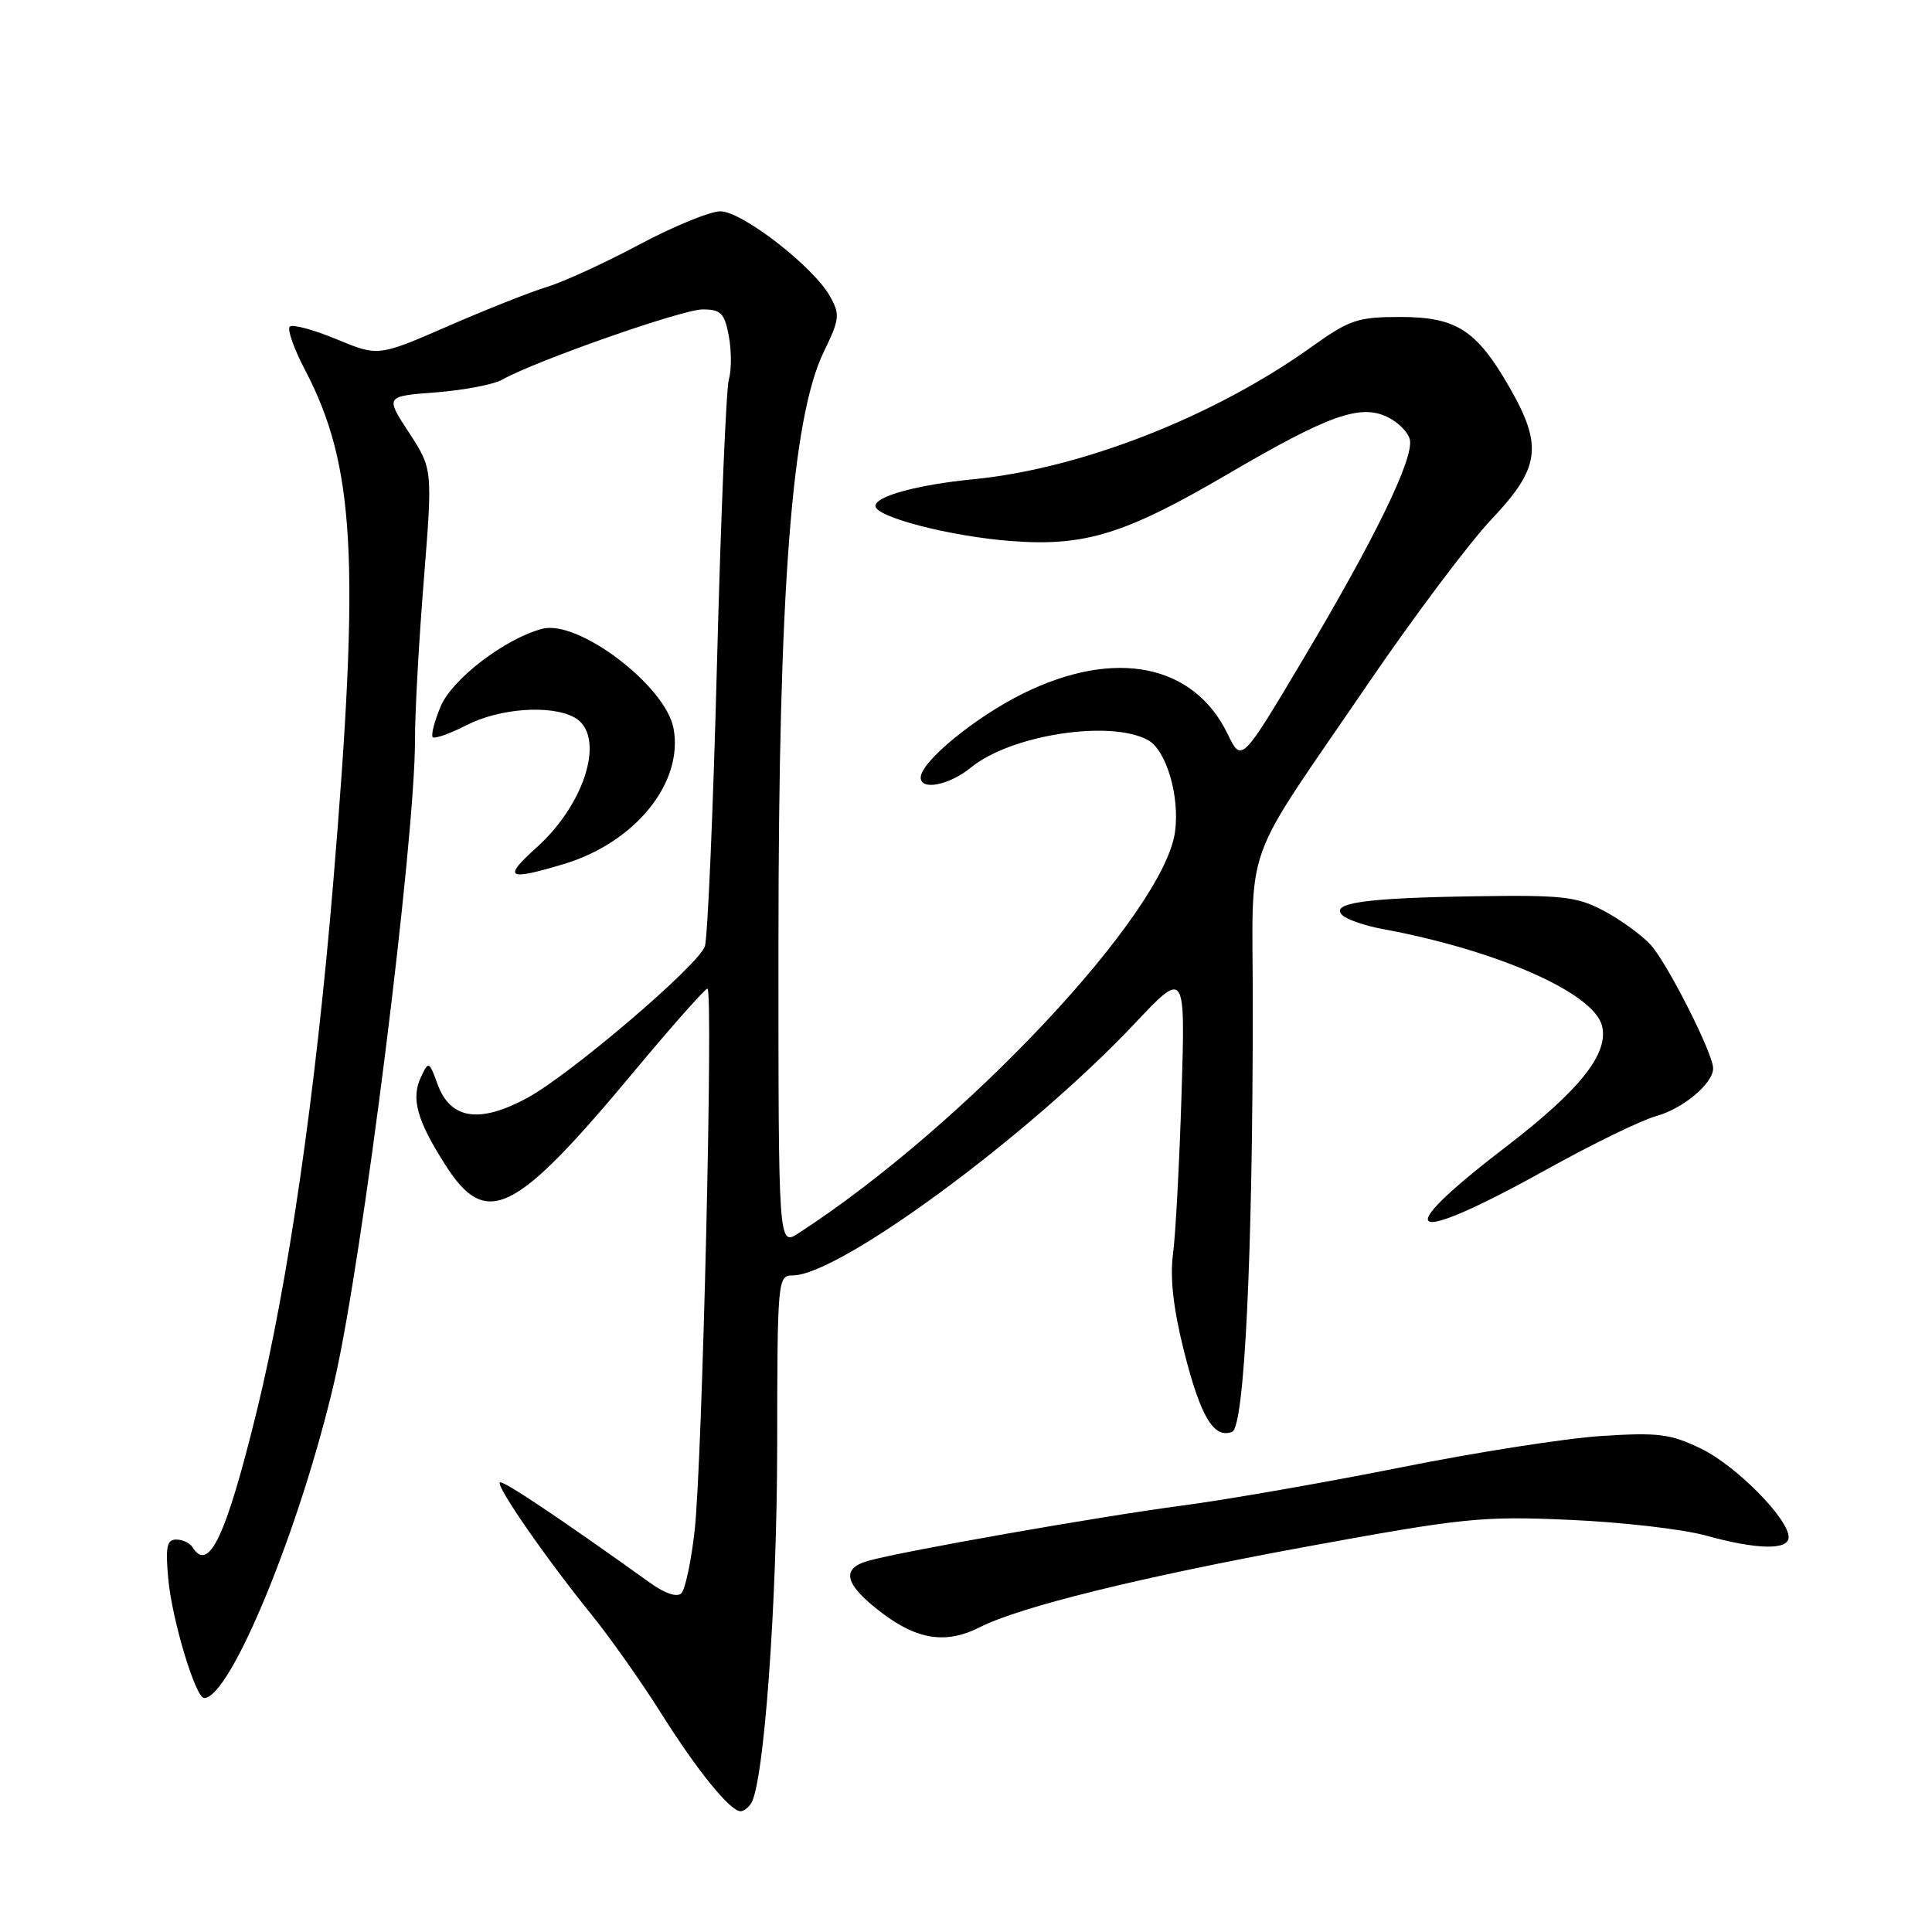 <?xml version="1.0" encoding="UTF-8" standalone="no"?>
<!DOCTYPE svg PUBLIC "-//W3C//DTD SVG 1.1//EN" "http://www.w3.org/Graphics/SVG/1.1/DTD/svg11.dtd" >
<svg xmlns="http://www.w3.org/2000/svg" xmlns:xlink="http://www.w3.org/1999/xlink" version="1.1" viewBox="0 0 256 256">
 <g >
 <path fill="currentColor"
d=" M 99.54 238.93 C 101.23 236.20 102.96 212.50 102.98 191.75 C 103.00 169.57 103.05 169.00 105.03 169.00 C 111.19 169.00 136.29 150.52 150.29 135.69 C 157.07 128.50 157.07 128.50 156.56 145.00 C 156.28 154.07 155.77 163.60 155.43 166.16 C 155.01 169.36 155.47 173.42 156.91 179.13 C 159.09 187.75 160.84 190.66 163.26 189.73 C 164.90 189.10 166.00 166.34 166.00 133.21 C 166.00 110.67 164.24 115.57 181.34 90.50 C 187.34 81.70 194.67 71.95 197.62 68.82 C 204.07 62.02 204.47 59.10 200.03 51.35 C 195.66 43.73 192.98 42.00 185.53 42.00 C 179.91 42.00 178.81 42.37 173.82 45.94 C 160.89 55.20 143.29 62.10 129.00 63.50 C 121.57 64.23 116.00 65.75 116.00 67.04 C 116.00 68.52 126.04 71.10 134.09 71.70 C 143.81 72.42 149.11 70.77 162.79 62.76 C 176.01 55.02 180.22 53.52 183.81 55.24 C 185.28 55.94 186.63 57.31 186.82 58.29 C 187.31 60.83 182.17 71.38 172.71 87.28 C 164.51 101.06 164.51 101.06 162.67 97.26 C 158.17 87.97 147.74 85.90 135.61 91.87 C 129.23 95.01 122.00 100.94 122.00 103.03 C 122.00 104.80 125.81 104.03 128.67 101.69 C 133.95 97.38 147.04 95.34 152.09 98.05 C 154.52 99.35 156.34 105.46 155.70 110.20 C 154.26 120.95 127.88 149.08 105.82 163.40 C 103.14 165.14 103.14 165.14 103.15 124.82 C 103.16 78.22 104.92 55.34 109.15 46.63 C 111.26 42.29 111.33 41.67 109.97 39.25 C 107.76 35.31 98.32 28.00 95.45 28.00 C 94.09 28.00 89.27 29.98 84.74 32.39 C 80.21 34.81 74.70 37.34 72.50 38.01 C 70.30 38.68 64.36 41.03 59.31 43.24 C 50.11 47.24 50.11 47.24 44.57 44.94 C 41.52 43.68 38.74 42.93 38.39 43.28 C 38.04 43.63 38.94 46.21 40.41 49.00 C 47.05 61.72 47.73 74.06 44.15 117.00 C 41.83 144.82 38.17 170.12 33.99 187.12 C 29.93 203.64 27.64 208.47 25.50 205.00 C 25.16 204.45 24.19 204.00 23.35 204.00 C 22.10 204.00 21.91 204.99 22.30 209.25 C 22.80 214.67 25.92 225.00 27.05 225.00 C 30.54 225.00 39.84 202.36 44.33 182.93 C 48.04 166.88 55.01 111.34 54.99 98.00 C 54.98 94.42 55.51 84.90 56.16 76.82 C 57.33 62.14 57.33 62.14 54.19 57.32 C 51.04 52.50 51.04 52.50 57.77 51.99 C 61.47 51.70 65.43 50.95 66.56 50.30 C 70.90 47.84 90.40 41.00 93.09 41.00 C 95.52 41.00 96.00 41.48 96.57 44.51 C 96.93 46.44 96.94 49.03 96.58 50.26 C 96.22 51.49 95.51 68.51 95.00 88.08 C 94.49 107.65 93.76 124.45 93.39 125.42 C 92.39 128.04 75.61 142.35 69.90 145.46 C 63.56 148.91 59.69 148.33 57.99 143.69 C 56.86 140.60 56.79 140.57 55.79 142.69 C 54.44 145.53 55.23 148.41 58.94 154.25 C 64.42 162.88 68.10 161.08 84.09 141.89 C 89.08 135.90 93.43 131.00 93.74 131.00 C 94.54 131.00 93.06 193.89 92.04 202.84 C 91.59 206.88 90.79 210.61 90.28 211.12 C 89.72 211.68 88.13 211.16 86.19 209.77 C 74.12 201.12 66.58 196.08 66.23 196.43 C 65.72 196.94 72.43 206.61 78.42 214.00 C 80.87 217.03 85.00 222.88 87.59 227.00 C 92.36 234.59 96.75 240.00 98.13 240.00 C 98.54 240.00 99.18 239.52 99.54 238.93 Z  M 129.80 215.63 C 135.11 212.92 150.97 209.01 173.06 204.95 C 193.96 201.12 196.36 200.87 208.00 201.39 C 214.88 201.69 222.97 202.62 226.00 203.46 C 232.84 205.35 237.00 205.43 237.00 203.68 C 237.00 201.24 230.03 194.19 225.39 191.95 C 221.34 189.99 219.74 189.79 212.14 190.28 C 207.39 190.59 195.40 192.47 185.50 194.46 C 175.60 196.44 162.60 198.71 156.62 199.50 C 145.49 200.97 119.50 205.55 115.00 206.83 C 111.37 207.87 111.92 209.96 116.83 213.70 C 121.55 217.30 125.39 217.87 129.80 215.63 Z  M 205.21 154.81 C 211.10 151.54 217.52 148.42 219.47 147.88 C 223.02 146.90 227.00 143.56 227.00 141.56 C 227.00 139.59 220.88 127.52 218.68 125.15 C 217.48 123.86 214.70 121.85 212.50 120.68 C 208.95 118.80 207.05 118.58 195.50 118.76 C 180.88 118.98 176.24 119.64 177.85 121.25 C 178.43 121.83 180.84 122.66 183.20 123.10 C 198.30 125.89 211.12 131.53 212.26 135.88 C 213.23 139.58 209.40 144.40 199.47 152.02 C 183.78 164.04 186.35 165.29 205.21 154.81 Z  M 74.61 114.52 C 84.15 111.69 90.62 103.70 89.24 96.48 C 88.17 90.86 76.65 82.11 71.90 83.31 C 67.01 84.55 59.91 89.96 58.38 93.62 C 57.56 95.60 57.09 97.42 57.34 97.68 C 57.60 97.93 59.63 97.21 61.86 96.07 C 66.22 93.85 72.93 93.36 76.07 95.04 C 80.30 97.30 77.72 106.32 71.15 112.25 C 66.59 116.36 67.16 116.74 74.61 114.52 Z "/>
</g>
</svg>